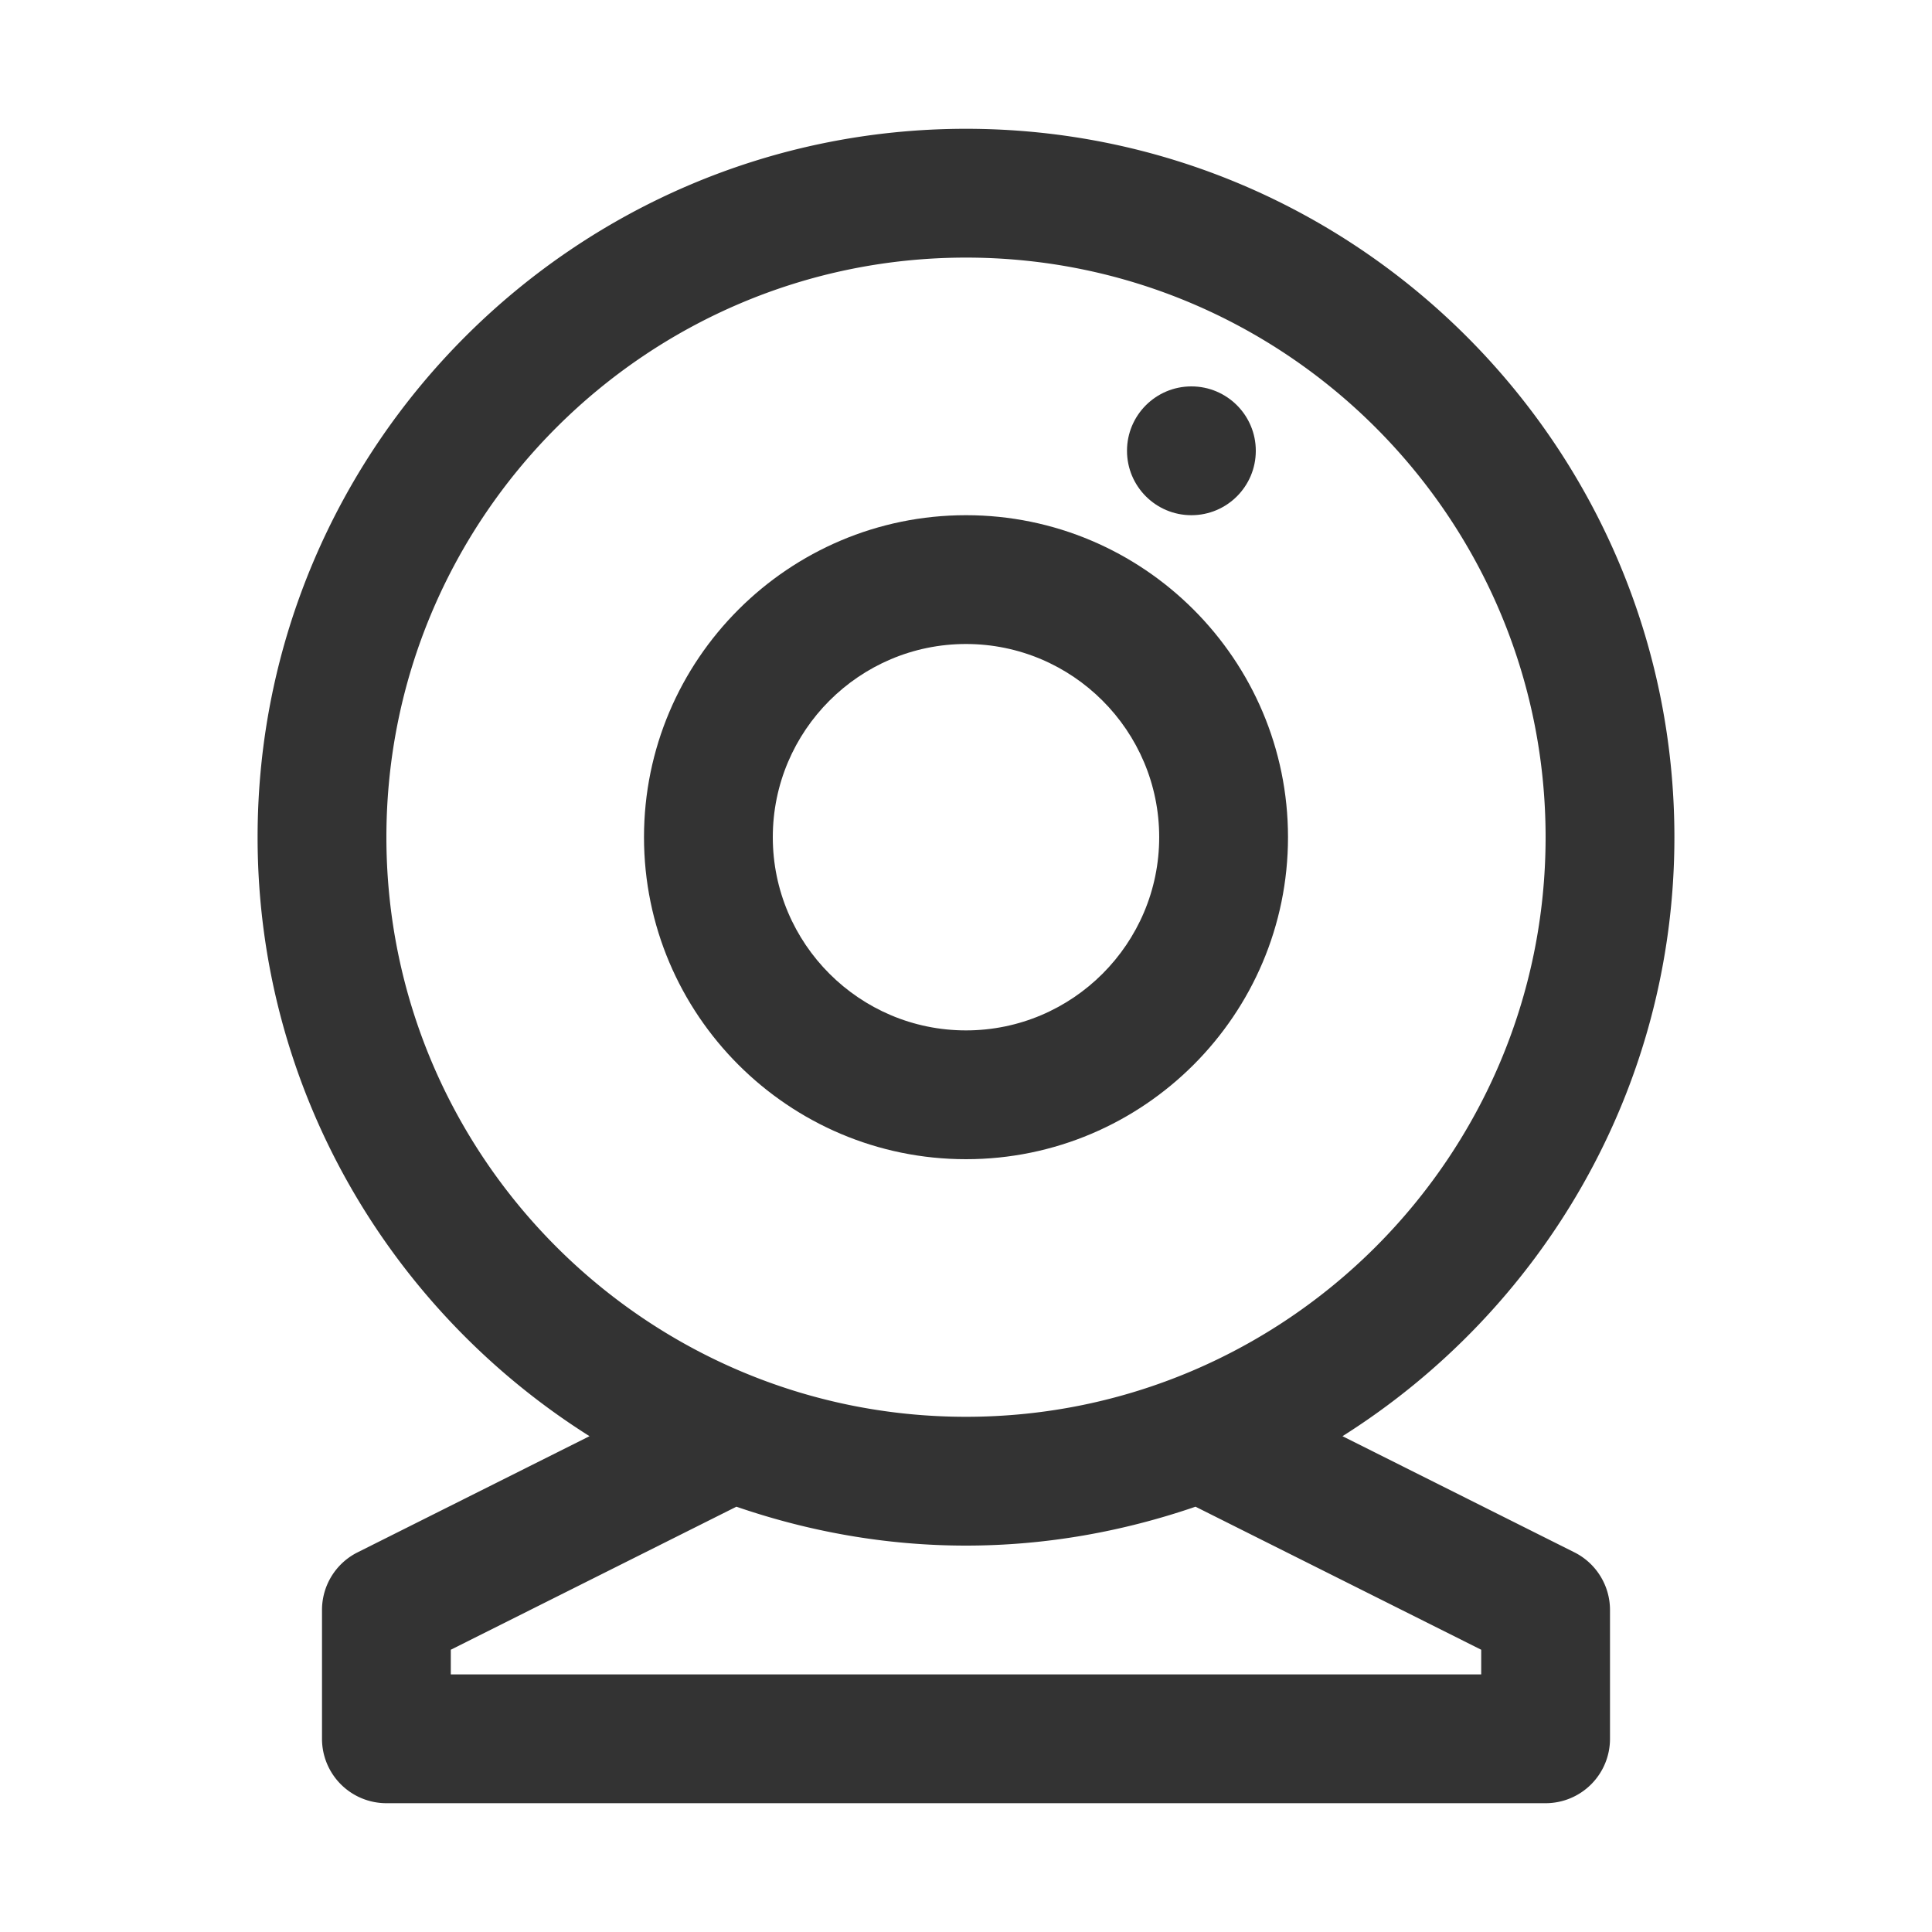 <svg xmlns="http://www.w3.org/2000/svg" viewBox="0 0 30 30"><style>.st2{fill:#333}</style><g id="Layer_1"><path class="st2" d="M24.448 24.105l-3.602-1.804C23.936 20.351 26 16.916 26 13c0-6.065-4.935-11-11-11S4 6.935 4 13c0 3.916 2.063 7.351 5.154 9.301l-3.602 1.804A1 1 0 0 0 5 25v2a1 1 0 0 0 1 1h18a1 1 0 0 0 1-1v-2c0-.379-.214-.725-.552-.895zM6 13c0-4.962 4.038-9 9-9 4.963 0 9 4.038 9 9 0 4.963-4.037 9-9 9-4.962 0-9-4.037-9-9zm17 13H7v-.383l4.435-2.221c1.12.385 2.316.604 3.565.604s2.445-.22 3.564-.604L23 25.617V26z"/><path class="st2" d="M20 13c0-2.757-2.243-5-5-5s-5 2.243-5 5 2.243 5 5 5 5-2.243 5-5zm-8 0c0-1.654 1.346-3 3-3s3 1.346 3 3-1.346 3-3 3-3-1.346-3-3z"/><circle class="st2" cx="18.5" cy="7" r="1"/></g></svg>
